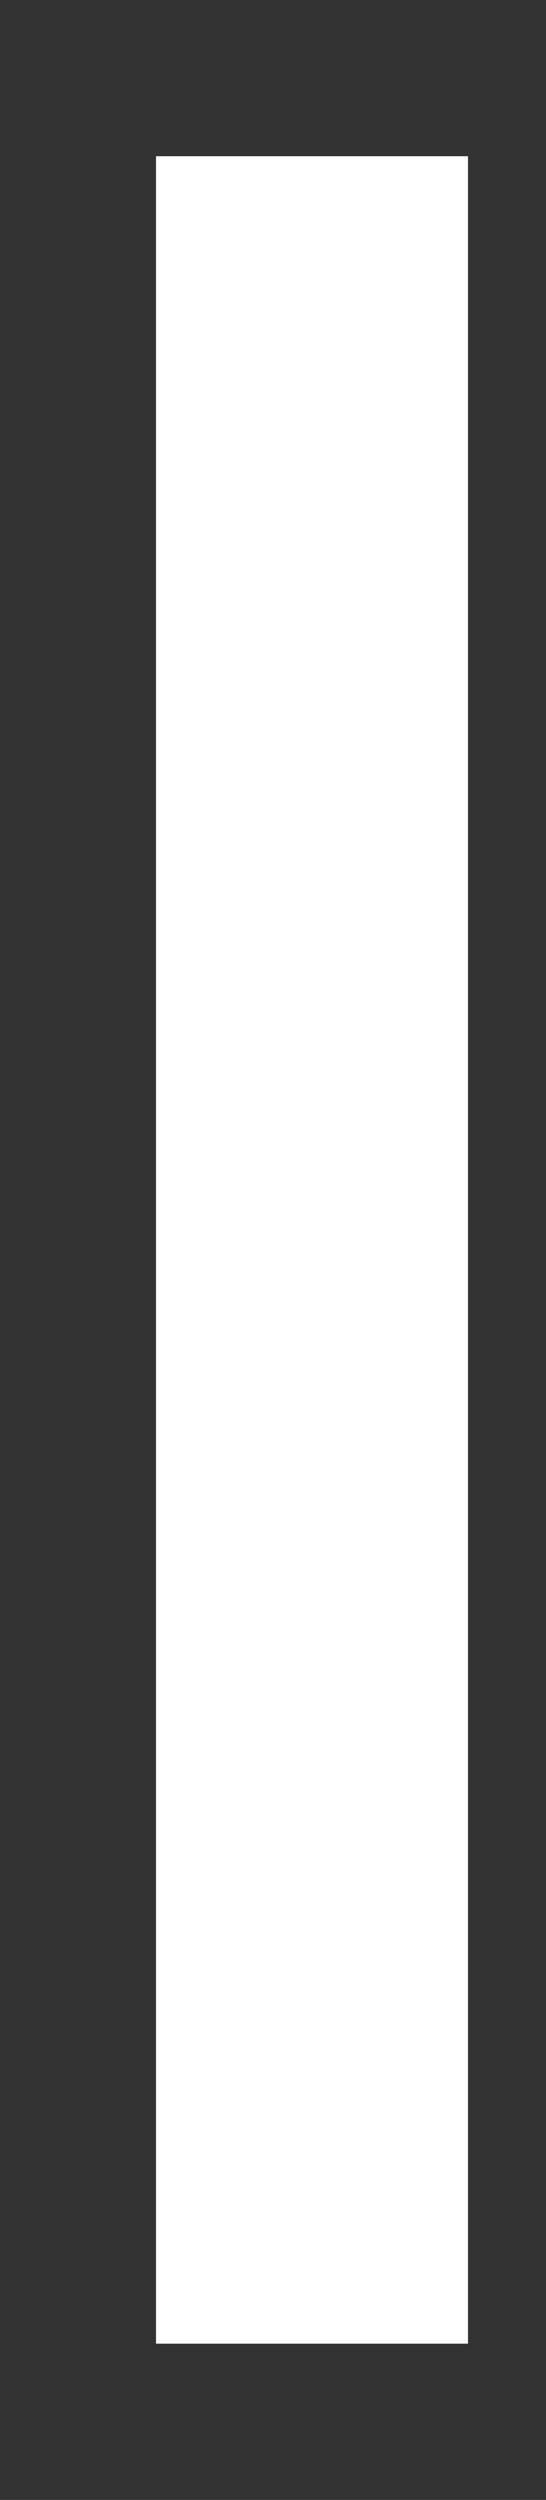 <?xml version="1.0" encoding="UTF-8" standalone="no"?><svg xmlns="http://www.w3.org/2000/svg" xmlns:xlink="http://www.w3.org/1999/xlink" clip-rule="evenodd" stroke-miterlimit="10" viewBox="0 0 7 32"><rect x="0" y="0" width="7" height="32" fill="#333333" stroke="none"/><desc>SVG generated by Keynote</desc><defs></defs><g transform="matrix(1.00, 0.00, -0.00, -1.00, 0.0, 32.0)"><path d="M 0.2 0.3 L 28.2 0.3 " fill="none" stroke="#FEFFFE" stroke-width="4.00" transform="matrix(0.00, 1.00, 1.00, 0.00, 3.7, 1.8)"></path></g></svg>